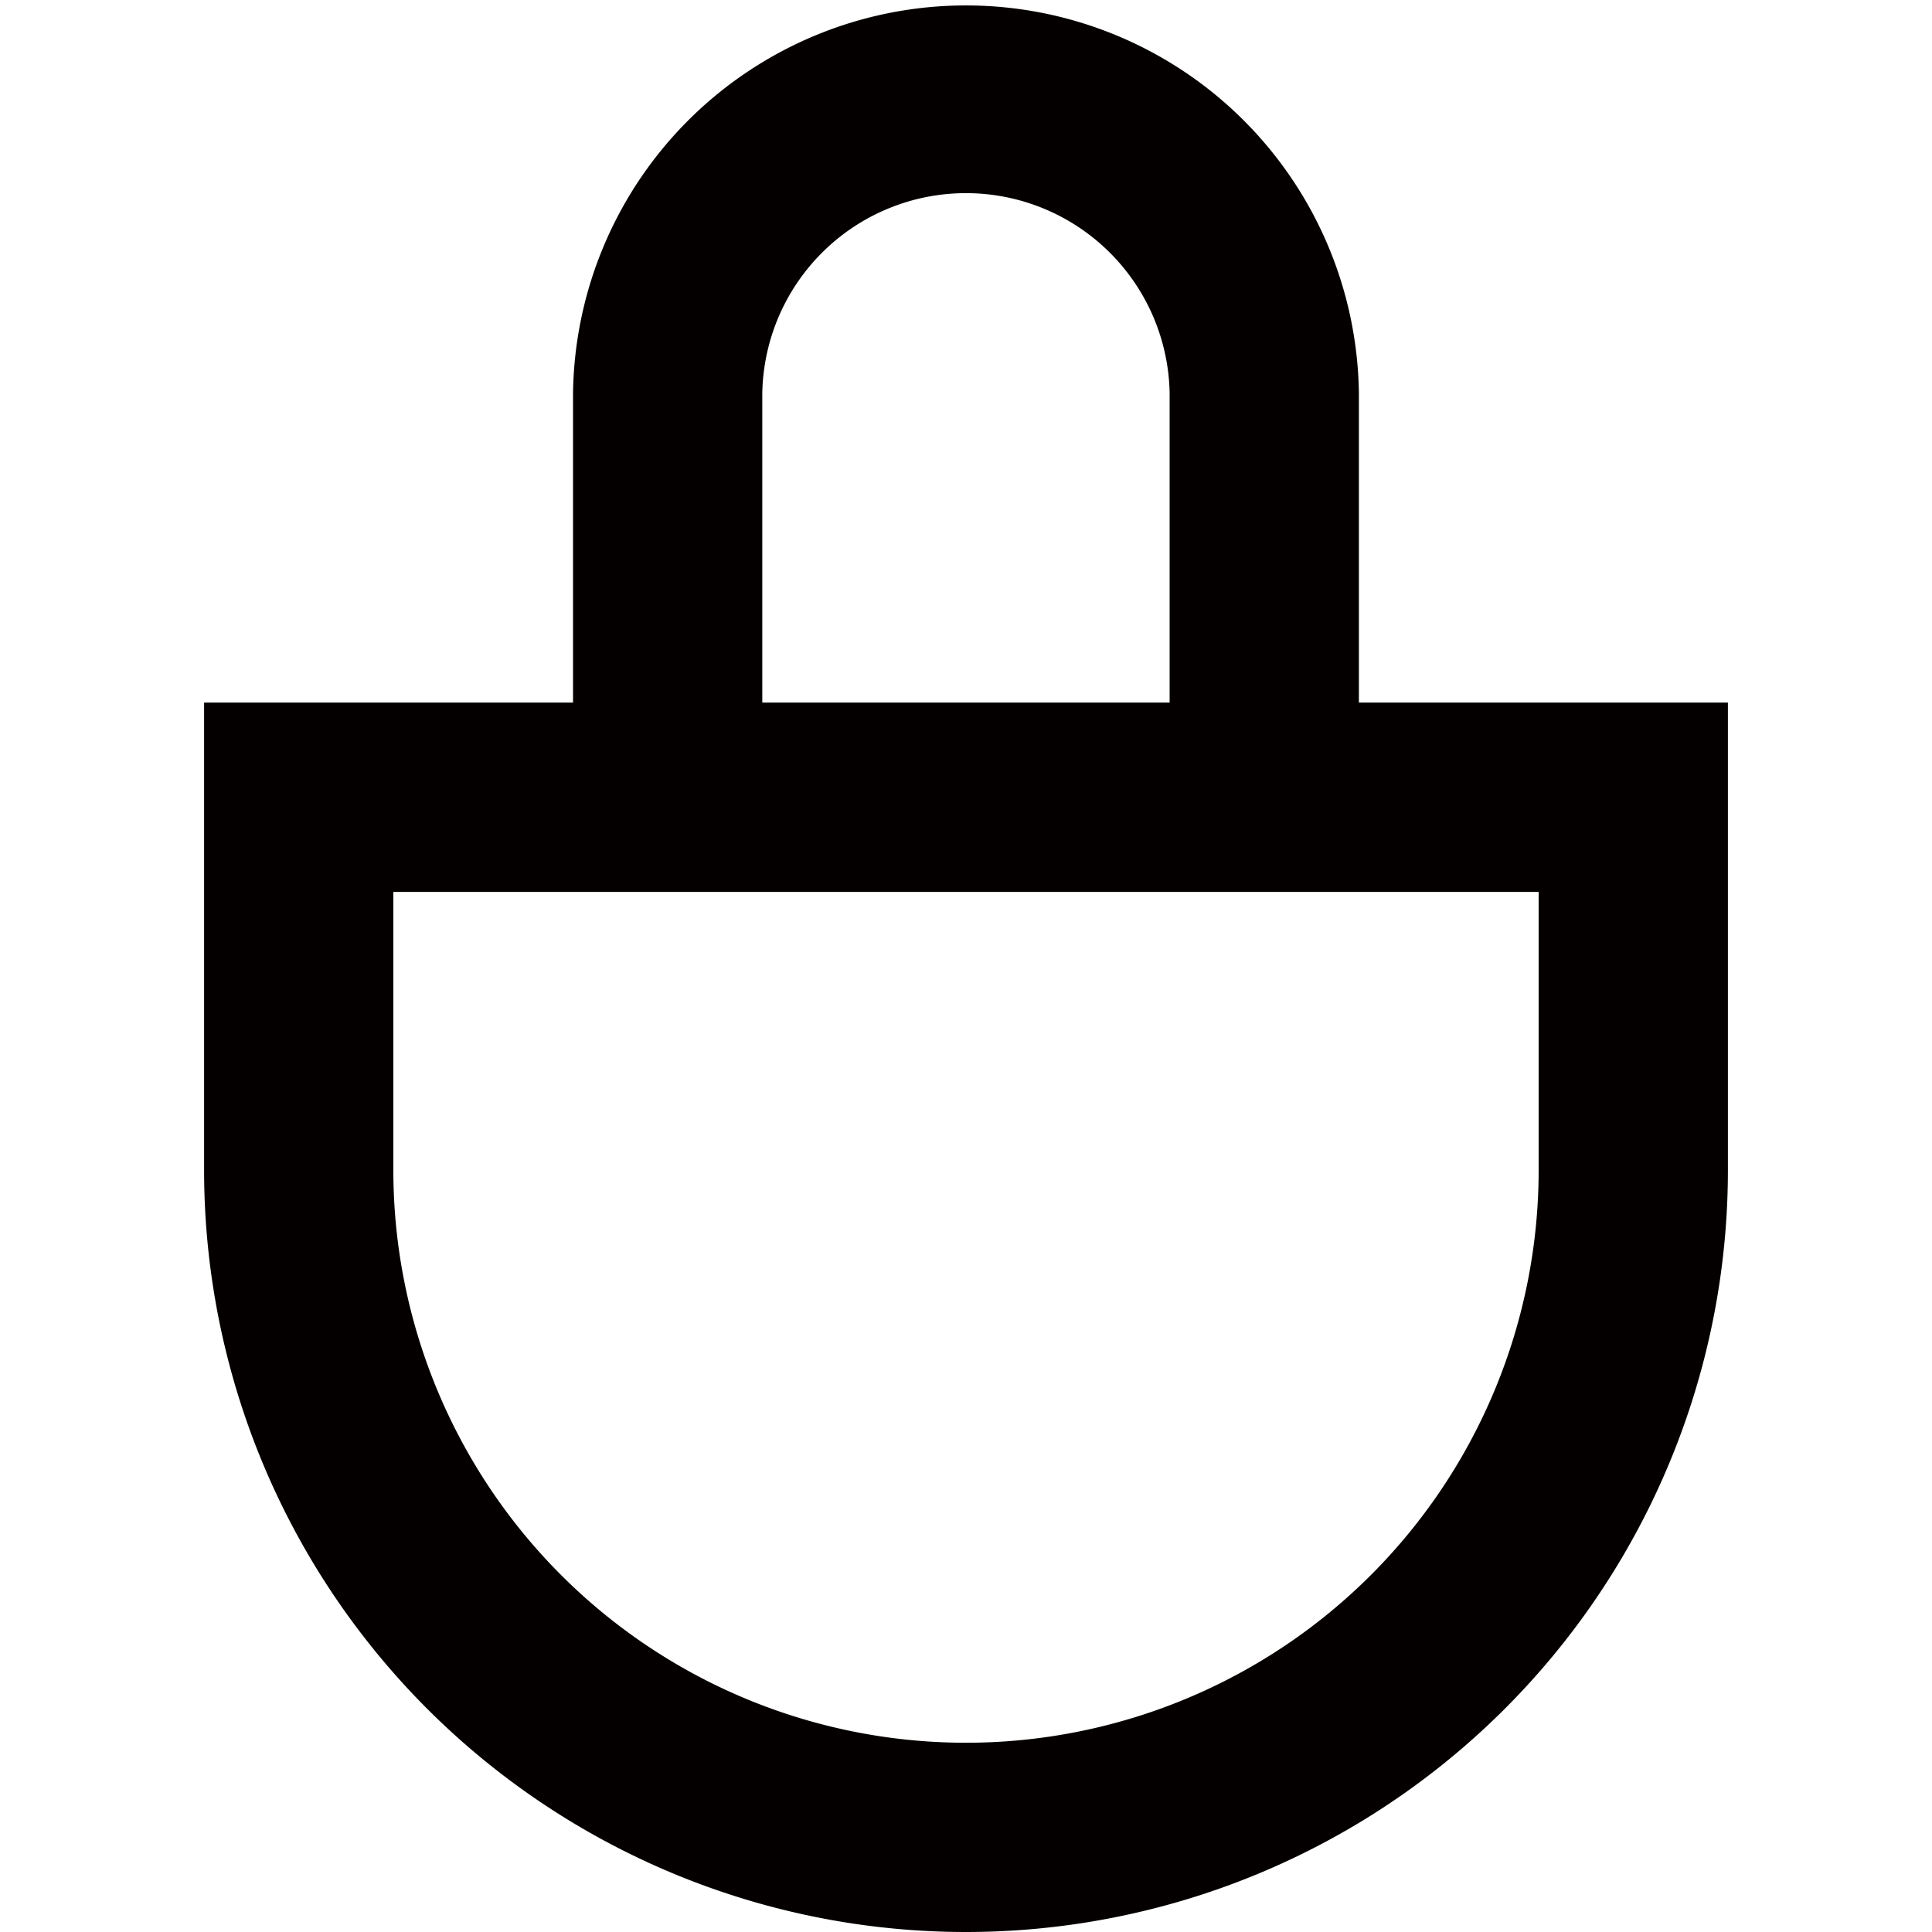 <svg xmlns="http://www.w3.org/2000/svg" viewBox="0 0 25 25"><path d="M17.584,9.091V5.084a5.085,5.085,0,0,0-10.169,0V9.091H2.641v6.05a9.859,9.859,0,0,0,19.718,0V9.091ZM9.864,5.084a2.636,2.636,0,0,1,5.271,0V9.091H9.864ZM19.91,15.141a7.41,7.41,0,0,1-14.82,0v-3.6H19.91Z" style="fill:#040000"/></svg>
